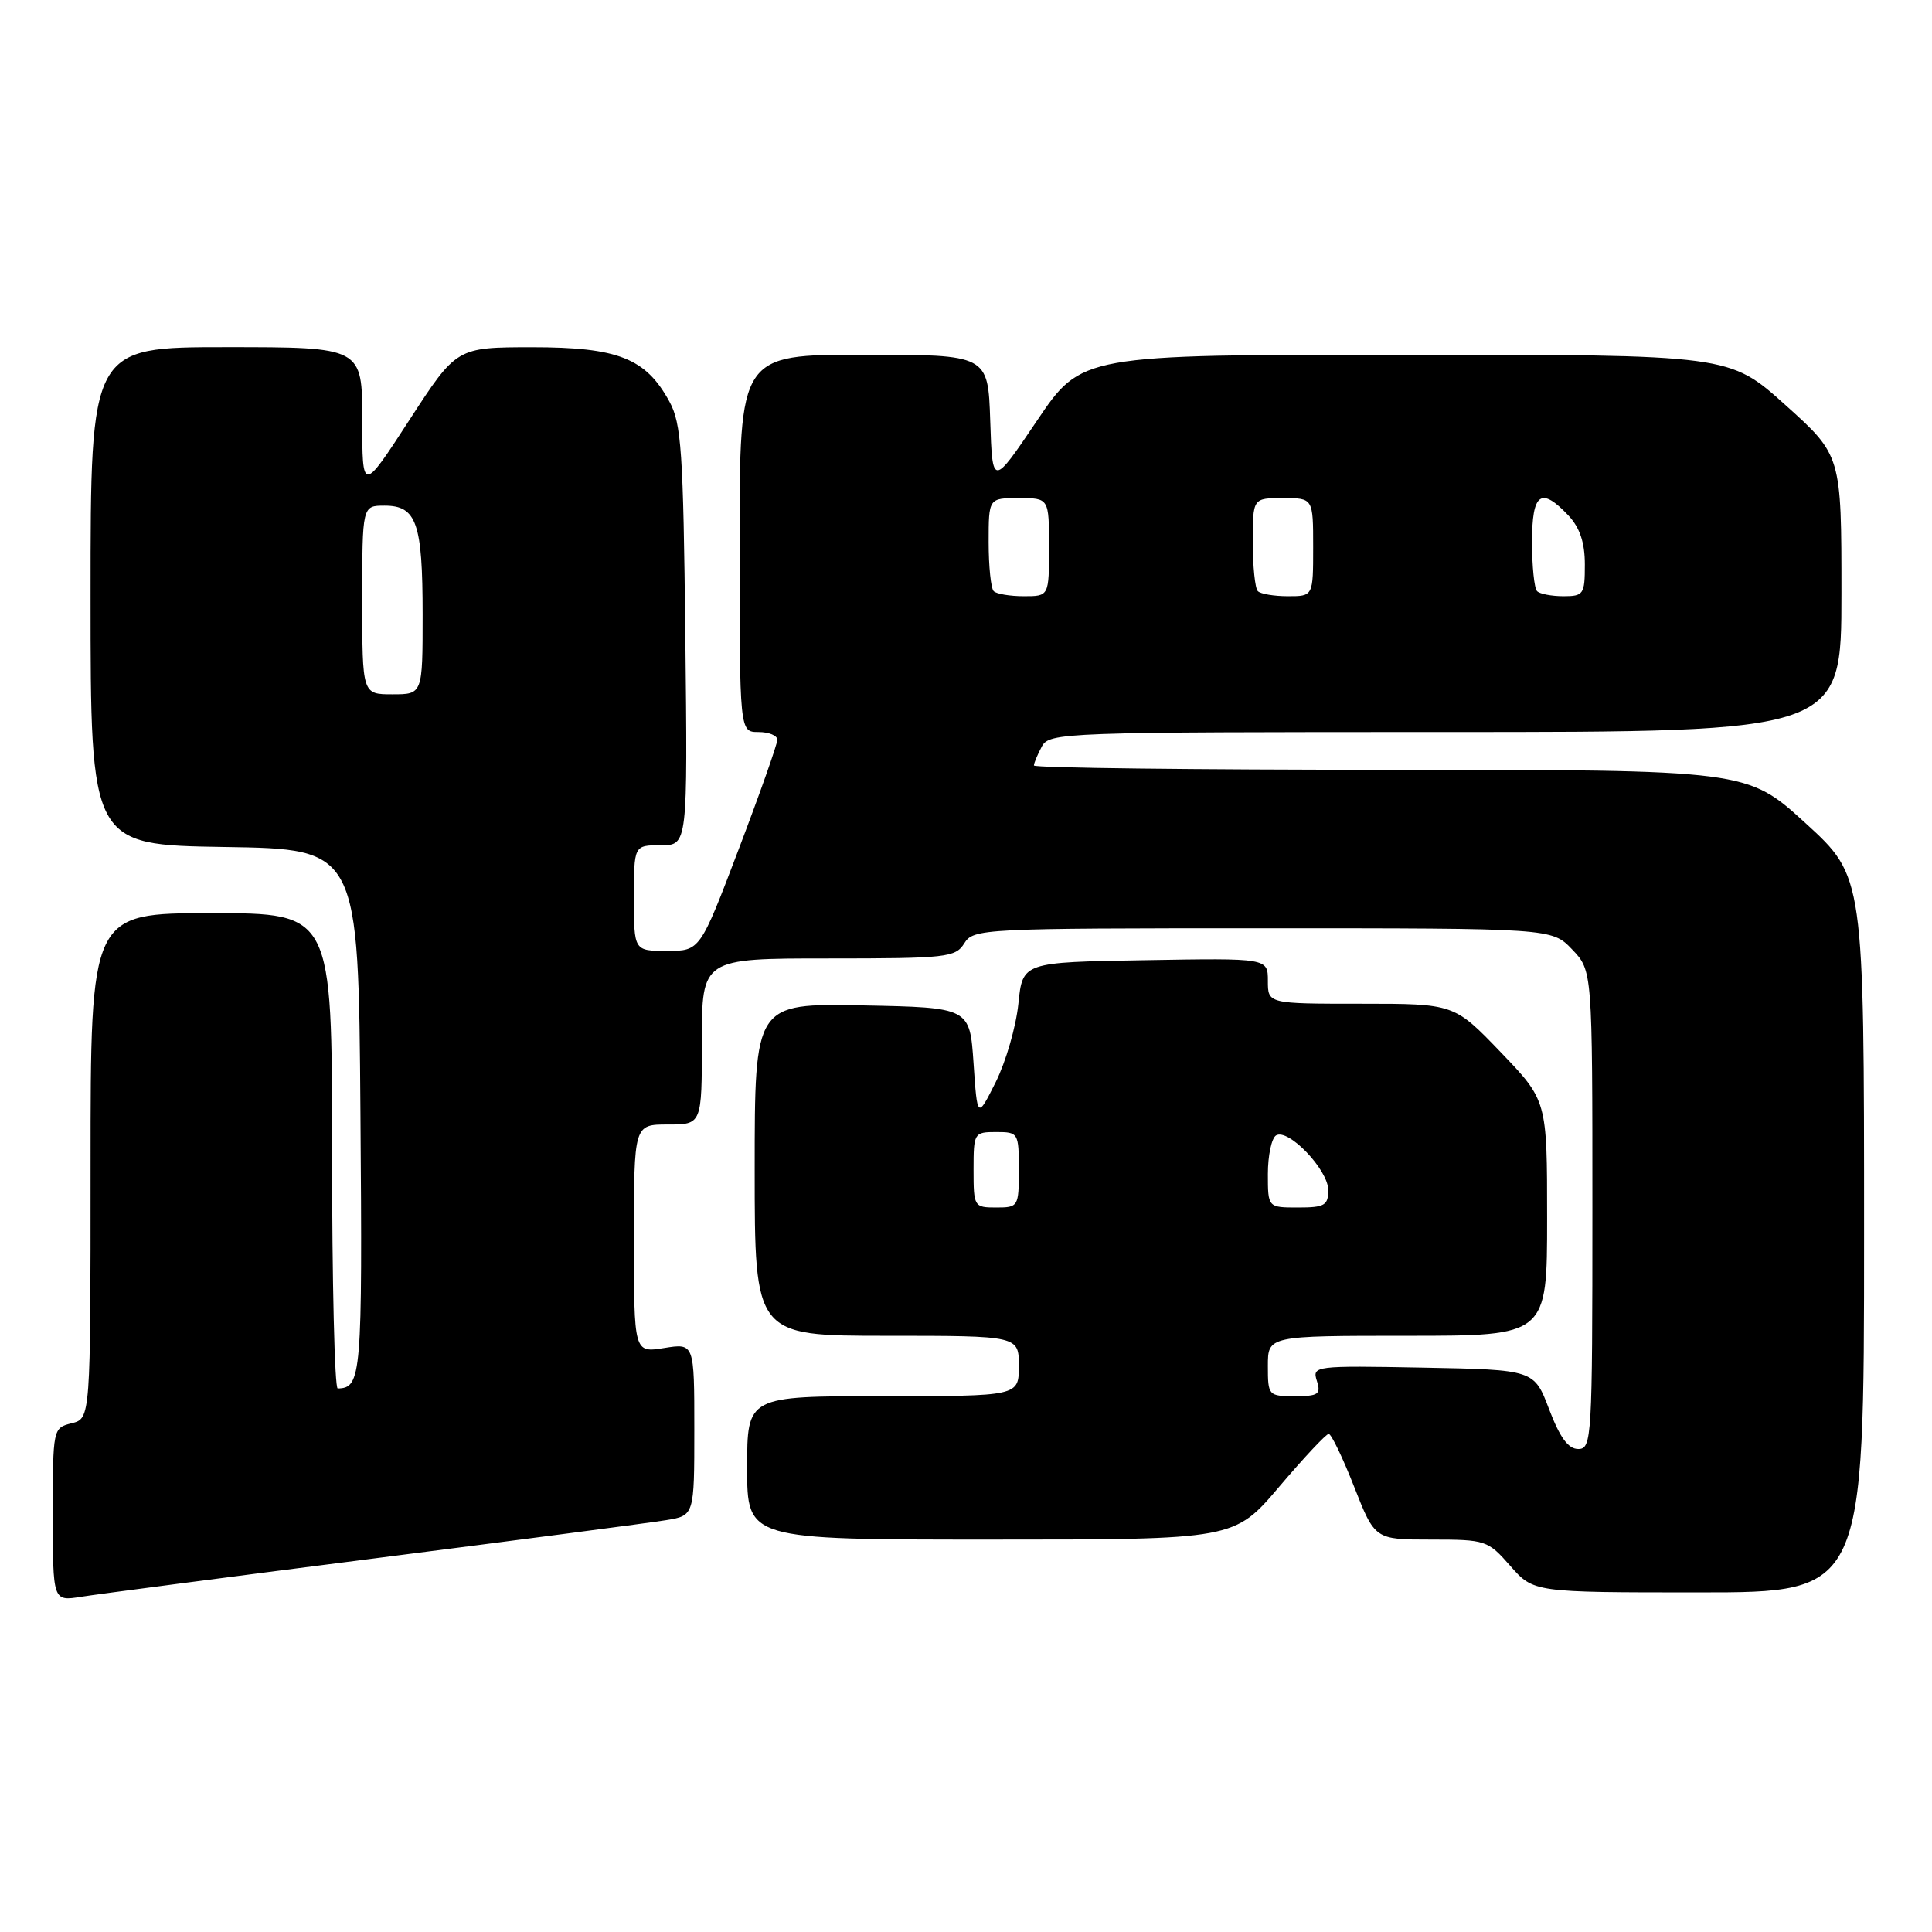 <?xml version="1.0" encoding="UTF-8" standalone="no"?>
<!DOCTYPE svg PUBLIC "-//W3C//DTD SVG 1.1//EN" "http://www.w3.org/Graphics/SVG/1.1/DTD/svg11.dtd" >
<svg xmlns="http://www.w3.org/2000/svg" xmlns:xlink="http://www.w3.org/1999/xlink" version="1.1" viewBox="0 0 256 256">
 <g >
 <path fill="currentColor"
d=" M 49.50 206.51 C 68.75 204.05 86.19 201.77 88.25 201.43 C 92.00 200.82 92.00 200.82 92.00 189.40 C 92.00 177.98 92.00 177.98 88.00 178.62 C 84.00 179.26 84.00 179.26 84.00 164.13 C 84.00 149.00 84.00 149.00 88.50 149.00 C 93.00 149.00 93.00 149.00 93.00 138.00 C 93.00 127.00 93.00 127.00 109.76 127.00 C 125.44 127.00 126.60 126.87 127.77 125.00 C 128.98 123.06 130.10 123.00 167.32 123.00 C 205.63 123.00 205.63 123.00 208.31 125.80 C 211.00 128.61 211.00 128.61 211.00 160.30 C 211.00 190.58 210.92 192.00 209.13 192.00 C 207.80 192.00 206.70 190.50 205.27 186.75 C 203.28 181.50 203.28 181.50 188.56 181.22 C 174.18 180.95 173.86 180.99 174.49 182.97 C 175.06 184.75 174.70 185.00 171.57 185.00 C 168.07 185.00 168.00 184.92 168.00 181.00 C 168.00 177.00 168.00 177.00 186.50 177.00 C 205.00 177.00 205.00 177.00 205.00 161.41 C 205.00 145.83 205.00 145.83 198.84 139.41 C 192.68 133.00 192.68 133.00 180.34 133.00 C 168.00 133.00 168.00 133.00 168.00 129.98 C 168.00 126.95 168.00 126.95 151.75 127.23 C 135.50 127.50 135.50 127.50 134.94 133.00 C 134.63 136.03 133.28 140.69 131.94 143.38 C 129.50 148.25 129.50 148.25 129.00 140.88 C 128.50 133.50 128.50 133.50 114.25 133.22 C 100.00 132.95 100.00 132.95 100.00 154.97 C 100.00 177.00 100.00 177.00 117.50 177.00 C 135.00 177.00 135.00 177.00 135.00 181.00 C 135.00 185.00 135.00 185.00 117.00 185.00 C 99.00 185.00 99.00 185.00 99.00 194.50 C 99.00 204.00 99.00 204.00 131.28 204.00 C 163.56 204.00 163.56 204.00 169.50 197.00 C 172.77 193.15 175.72 190.00 176.06 190.00 C 176.40 190.00 177.92 193.15 179.43 197.00 C 182.18 204.00 182.18 204.00 189.62 204.00 C 196.87 204.00 197.14 204.09 200.13 207.50 C 203.21 211.00 203.21 211.00 225.10 211.00 C 247.00 211.00 247.00 211.00 247.00 163.58 C 247.00 116.16 247.00 116.16 239.25 109.08 C 231.50 102.01 231.50 102.01 184.25 102.00 C 158.26 102.00 137.00 101.75 137.00 101.43 C 137.00 101.12 137.47 100.00 138.04 98.93 C 139.04 97.06 140.69 97.00 191.54 97.00 C 244.00 97.00 244.00 97.00 244.00 78.67 C 244.00 60.34 244.00 60.34 236.58 53.67 C 229.16 47.00 229.16 47.00 186.23 47.00 C 143.30 47.00 143.30 47.00 137.40 55.75 C 131.50 64.50 131.50 64.50 131.21 55.75 C 130.92 47.00 130.92 47.00 114.46 47.00 C 98.00 47.00 98.00 47.00 98.00 72.00 C 98.00 97.00 98.00 97.00 100.50 97.00 C 101.88 97.00 103.00 97.46 103.00 98.03 C 103.00 98.59 100.70 105.12 97.88 112.53 C 92.76 126.00 92.76 126.00 88.38 126.00 C 84.00 126.00 84.00 126.00 84.00 119.00 C 84.00 112.00 84.00 112.00 87.56 112.00 C 91.12 112.00 91.12 112.00 90.81 84.25 C 90.54 59.79 90.29 56.11 88.70 53.21 C 85.57 47.46 81.88 46.01 70.50 46.01 C 60.50 46.02 60.50 46.02 54.25 55.65 C 48.00 65.28 48.00 65.28 48.00 55.64 C 48.00 46.00 48.00 46.00 30.00 46.00 C 12.00 46.00 12.00 46.00 12.00 78.98 C 12.00 111.95 12.00 111.95 29.75 112.23 C 47.50 112.50 47.50 112.50 47.76 147.43 C 48.03 182.38 47.90 183.92 44.75 183.98 C 44.34 183.99 44.00 169.82 44.00 152.50 C 44.00 121.00 44.00 121.00 28.00 121.00 C 12.00 121.00 12.00 121.00 12.00 154.48 C 12.00 187.96 12.00 187.96 9.50 188.59 C 7.01 189.21 7.00 189.29 7.00 200.70 C 7.00 212.18 7.00 212.18 10.75 211.58 C 12.81 211.25 30.25 208.97 49.50 206.51 Z  M 129.00 155.00 C 129.00 150.11 129.07 150.00 132.00 150.00 C 134.93 150.00 135.00 150.11 135.00 155.00 C 135.00 159.89 134.93 160.00 132.00 160.00 C 129.07 160.00 129.00 159.89 129.00 155.00 Z  M 168.00 155.56 C 168.00 153.12 168.49 150.82 169.08 150.45 C 170.69 149.46 176.00 155.01 176.00 157.69 C 176.00 159.72 175.51 160.00 172.00 160.00 C 168.00 160.00 168.00 160.00 168.00 155.56 Z  M 48.00 79.50 C 48.00 67.00 48.00 67.00 50.96 67.00 C 55.20 67.00 56.00 69.29 56.00 81.43 C 56.00 92.00 56.00 92.00 52.00 92.00 C 48.00 92.00 48.00 92.00 48.00 79.50 Z  M 131.67 78.33 C 131.30 77.97 131.00 75.04 131.00 71.83 C 131.00 66.00 131.00 66.00 135.00 66.00 C 139.00 66.00 139.00 66.00 139.00 72.50 C 139.00 79.00 139.00 79.00 135.67 79.00 C 133.83 79.00 132.03 78.70 131.67 78.33 Z  M 166.67 78.33 C 166.30 77.97 166.00 75.04 166.00 71.83 C 166.00 66.00 166.00 66.00 170.00 66.00 C 174.00 66.00 174.00 66.00 174.00 72.50 C 174.00 79.00 174.00 79.00 170.67 79.00 C 168.83 79.00 167.03 78.70 166.67 78.33 Z  M 203.67 78.33 C 203.30 77.97 203.00 75.04 203.00 71.83 C 203.00 65.30 204.18 64.44 207.83 68.31 C 209.34 69.93 210.00 71.89 210.00 74.81 C 210.00 78.74 209.83 79.00 207.17 79.00 C 205.61 79.00 204.03 78.70 203.67 78.33 Z "/>
</g>
</svg>